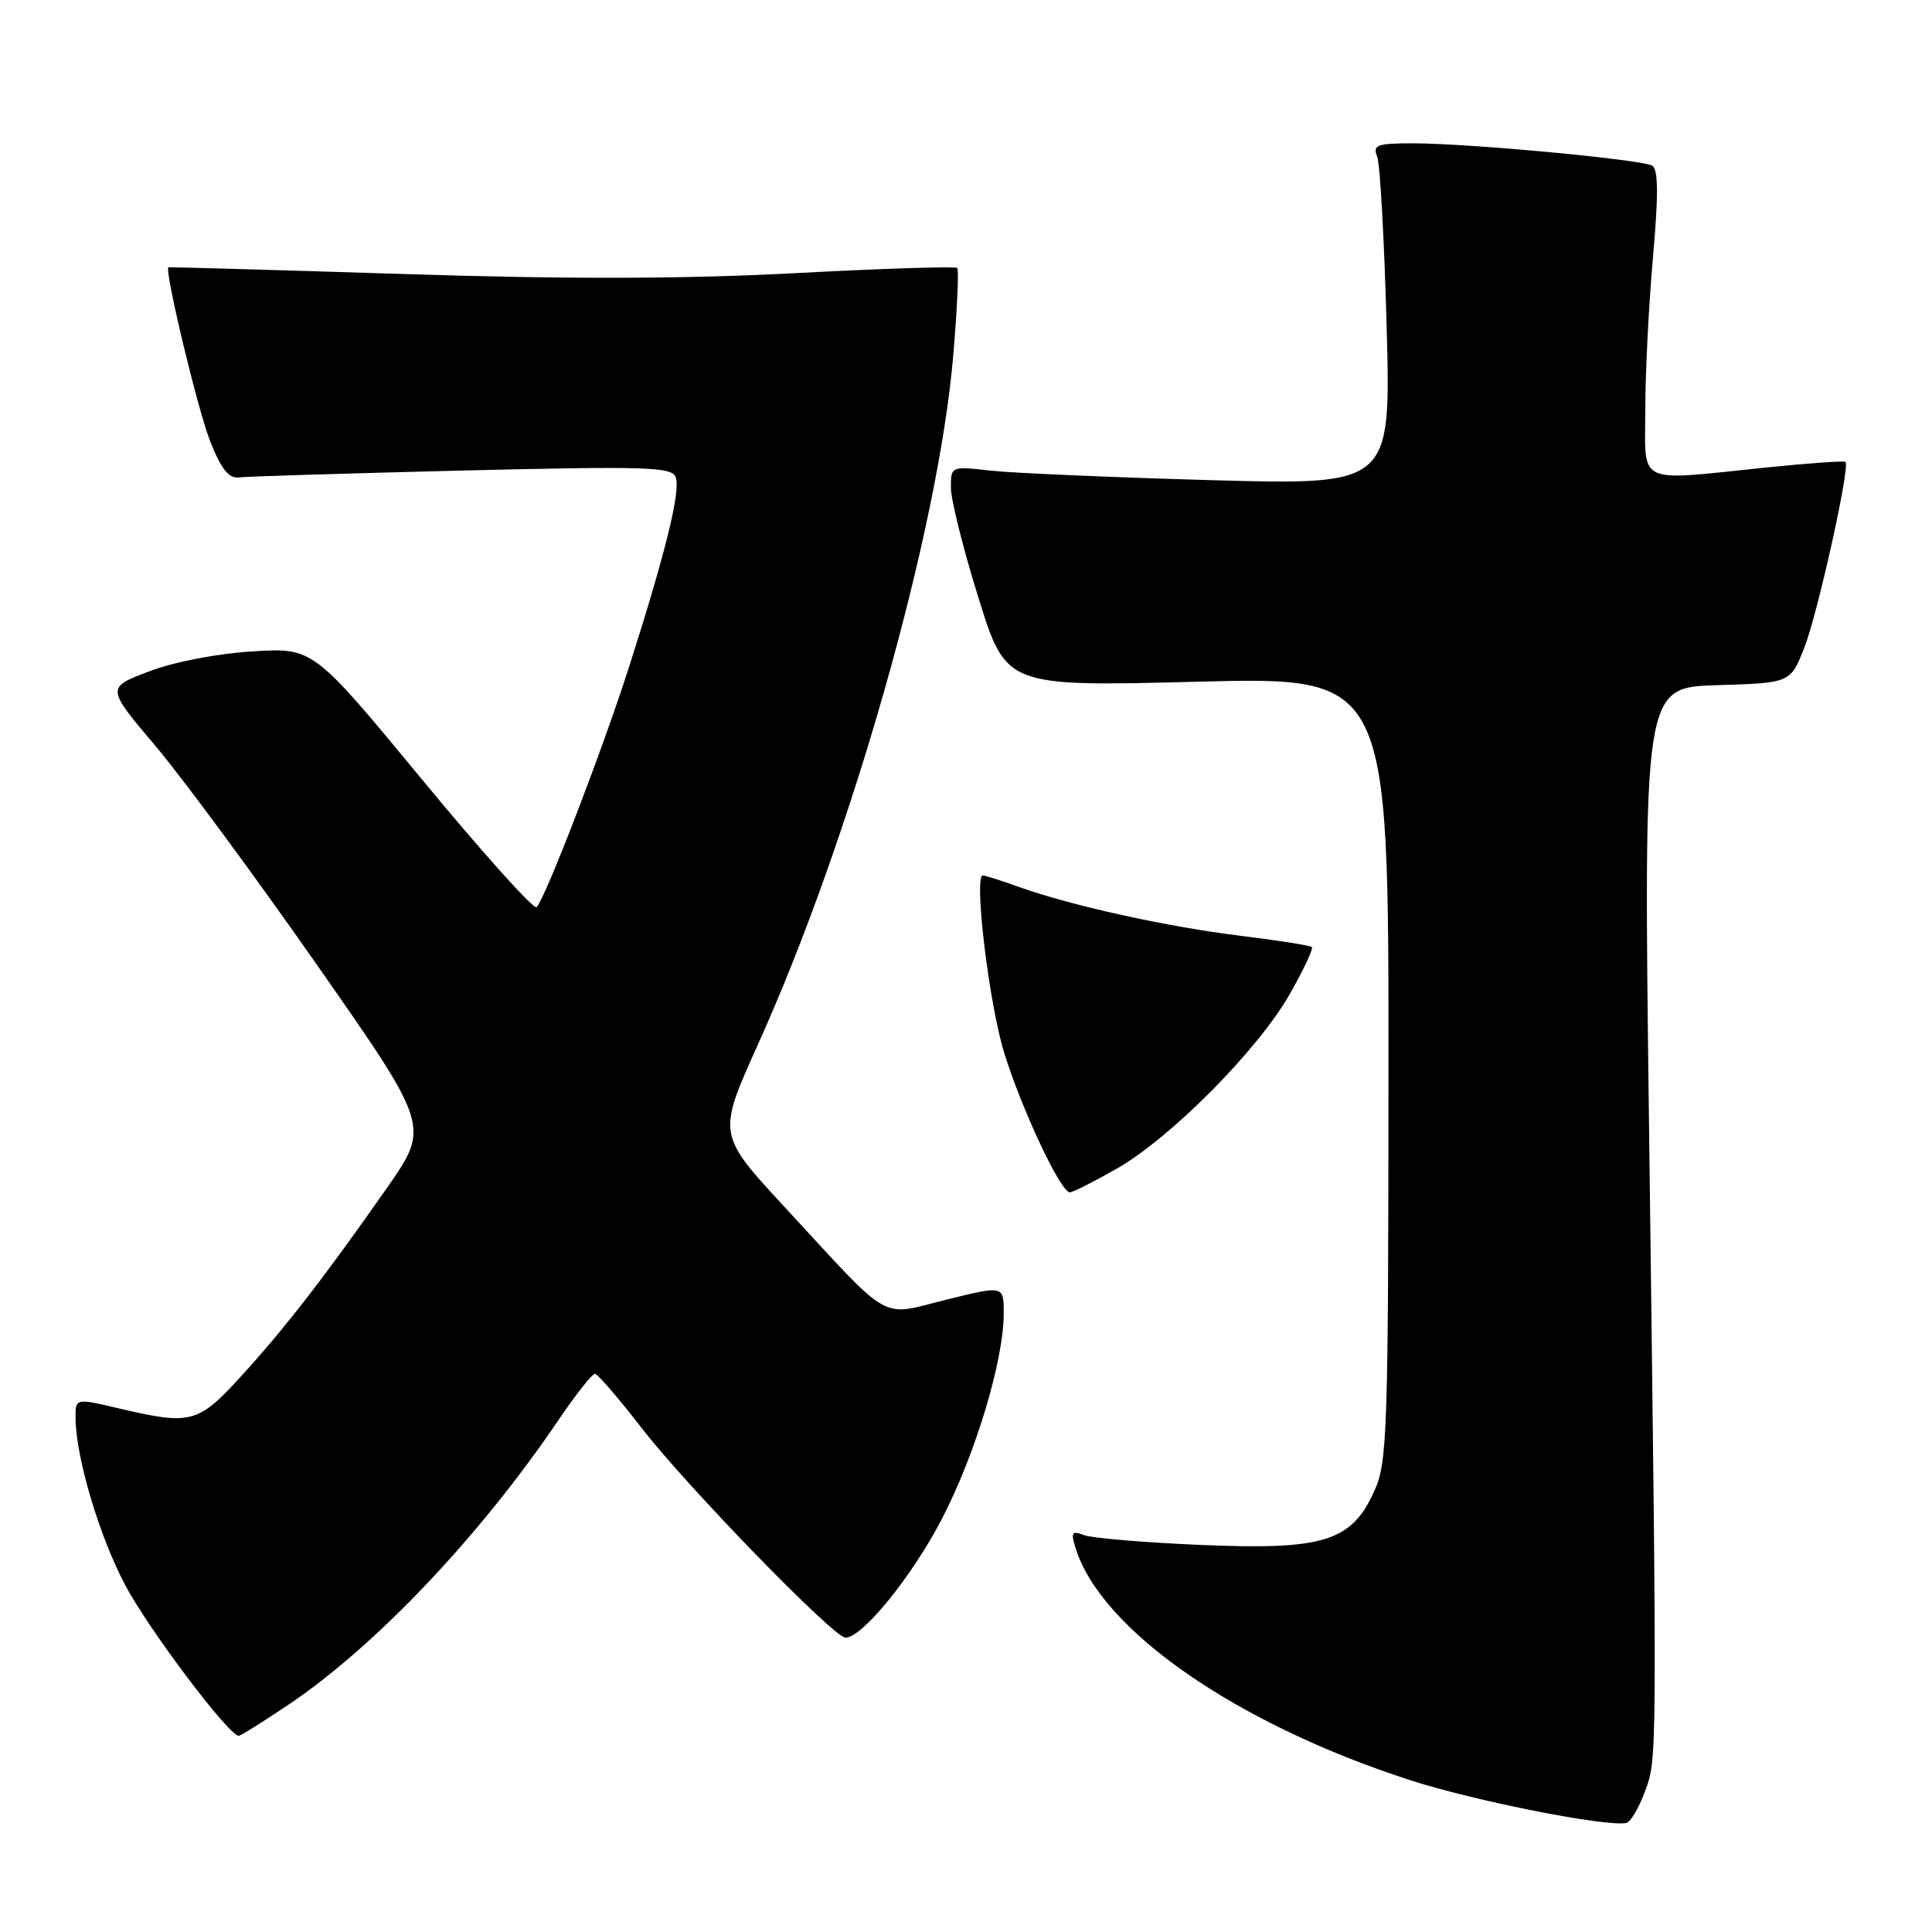 <?xml version="1.0" encoding="UTF-8" standalone="no"?>
<!DOCTYPE svg PUBLIC "-//W3C//DTD SVG 1.1//EN" "http://www.w3.org/Graphics/SVG/1.1/DTD/svg11.dtd" >
<svg xmlns="http://www.w3.org/2000/svg" xmlns:xlink="http://www.w3.org/1999/xlink" version="1.1" viewBox="0 0 256 256">
 <g >
 <path fill="currentColor"
d=" M 217.95 237.42 C 219.60 232.97 219.59 234.19 218.50 148.79 C 217.77 91.08 217.77 91.08 227.50 90.79 C 237.24 90.50 237.24 90.50 239.09 85.79 C 240.86 81.27 245.17 61.84 244.54 61.21 C 244.37 61.04 239.63 61.37 234.01 61.95 C 216.56 63.74 218.00 64.43 218.01 54.25 C 218.01 49.44 218.47 40.36 219.03 34.07 C 219.76 25.86 219.73 22.45 218.94 21.96 C 217.60 21.14 194.55 18.98 187.14 18.99 C 182.44 19.00 181.87 19.21 182.48 20.75 C 182.87 21.71 183.43 31.90 183.74 43.39 C 184.30 64.29 184.30 64.29 160.40 63.62 C 147.26 63.25 134.14 62.68 131.25 62.36 C 126.00 61.77 126.00 61.77 126.00 64.63 C 126.00 66.21 127.64 72.78 129.66 79.24 C 133.32 90.98 133.32 90.98 158.66 90.33 C 184.00 89.68 184.00 89.68 183.98 141.59 C 183.96 189.95 183.83 193.78 182.10 197.58 C 179.06 204.28 175.40 205.41 159.04 204.71 C 151.59 204.39 144.66 203.81 143.63 203.41 C 142.03 202.80 141.87 203.04 142.51 205.10 C 145.88 216.00 163.87 228.47 187.00 235.93 C 195.48 238.66 212.87 242.10 215.50 241.55 C 216.05 241.44 217.15 239.58 217.95 237.42 Z  M 38.30 225.83 C 49.78 218.09 63.58 203.54 73.94 188.25 C 76.27 184.81 78.47 182.02 78.84 182.04 C 79.20 182.06 81.97 185.28 85.00 189.19 C 91.02 196.98 110.48 217.00 112.03 217.00 C 114.26 217.00 120.83 208.91 124.80 201.27 C 129.26 192.69 133.00 180.26 133.00 174.01 C 133.00 170.33 133.00 170.33 125.37 172.22 C 116.44 174.43 118.38 175.55 103.93 159.90 C 95.06 150.30 95.06 150.30 100.43 138.40 C 112.78 111.05 124.32 70.37 126.30 47.21 C 126.83 41.01 127.07 35.74 126.84 35.51 C 126.61 35.27 116.98 35.58 105.46 36.19 C 90.72 36.97 75.30 37.01 53.50 36.31 C 36.45 35.77 22.42 35.37 22.32 35.42 C 21.75 35.73 26.21 54.35 27.86 58.50 C 29.33 62.19 30.32 63.44 31.67 63.26 C 32.68 63.13 45.97 62.73 61.22 62.35 C 85.63 61.76 89.01 61.86 89.53 63.22 C 90.22 65.02 88.21 73.20 83.31 88.50 C 79.85 99.30 72.35 118.82 71.11 120.21 C 70.77 120.60 63.96 113.02 55.99 103.37 C 41.50 85.82 41.50 85.82 33.50 86.31 C 28.84 86.59 23.11 87.69 19.79 88.95 C 14.07 91.12 14.07 91.12 20.57 98.81 C 24.15 103.04 33.80 116.12 42.02 127.88 C 56.96 149.25 56.96 149.25 51.29 157.38 C 43.10 169.10 37.74 176.02 31.92 182.39 C 26.23 188.62 25.31 188.86 15.75 186.62 C 10.00 185.26 10.00 185.26 10.01 187.88 C 10.04 193.06 13.11 203.42 16.55 209.96 C 19.61 215.79 30.31 230.00 31.63 230.00 C 31.89 230.00 34.90 228.12 38.30 225.83 Z  M 148.00 154.84 C 155.17 150.74 166.76 139.04 170.92 131.69 C 172.73 128.50 174.04 125.71 173.83 125.50 C 173.62 125.28 169.41 124.62 164.47 124.01 C 154.73 122.82 142.07 120.04 135.12 117.56 C 132.72 116.70 130.51 116.00 130.23 116.00 C 129.01 116.00 131.06 133.07 133.06 139.50 C 135.39 147.03 140.56 158.01 141.76 157.99 C 142.17 157.99 144.97 156.57 148.00 154.84 Z "/>
</g>
</svg>